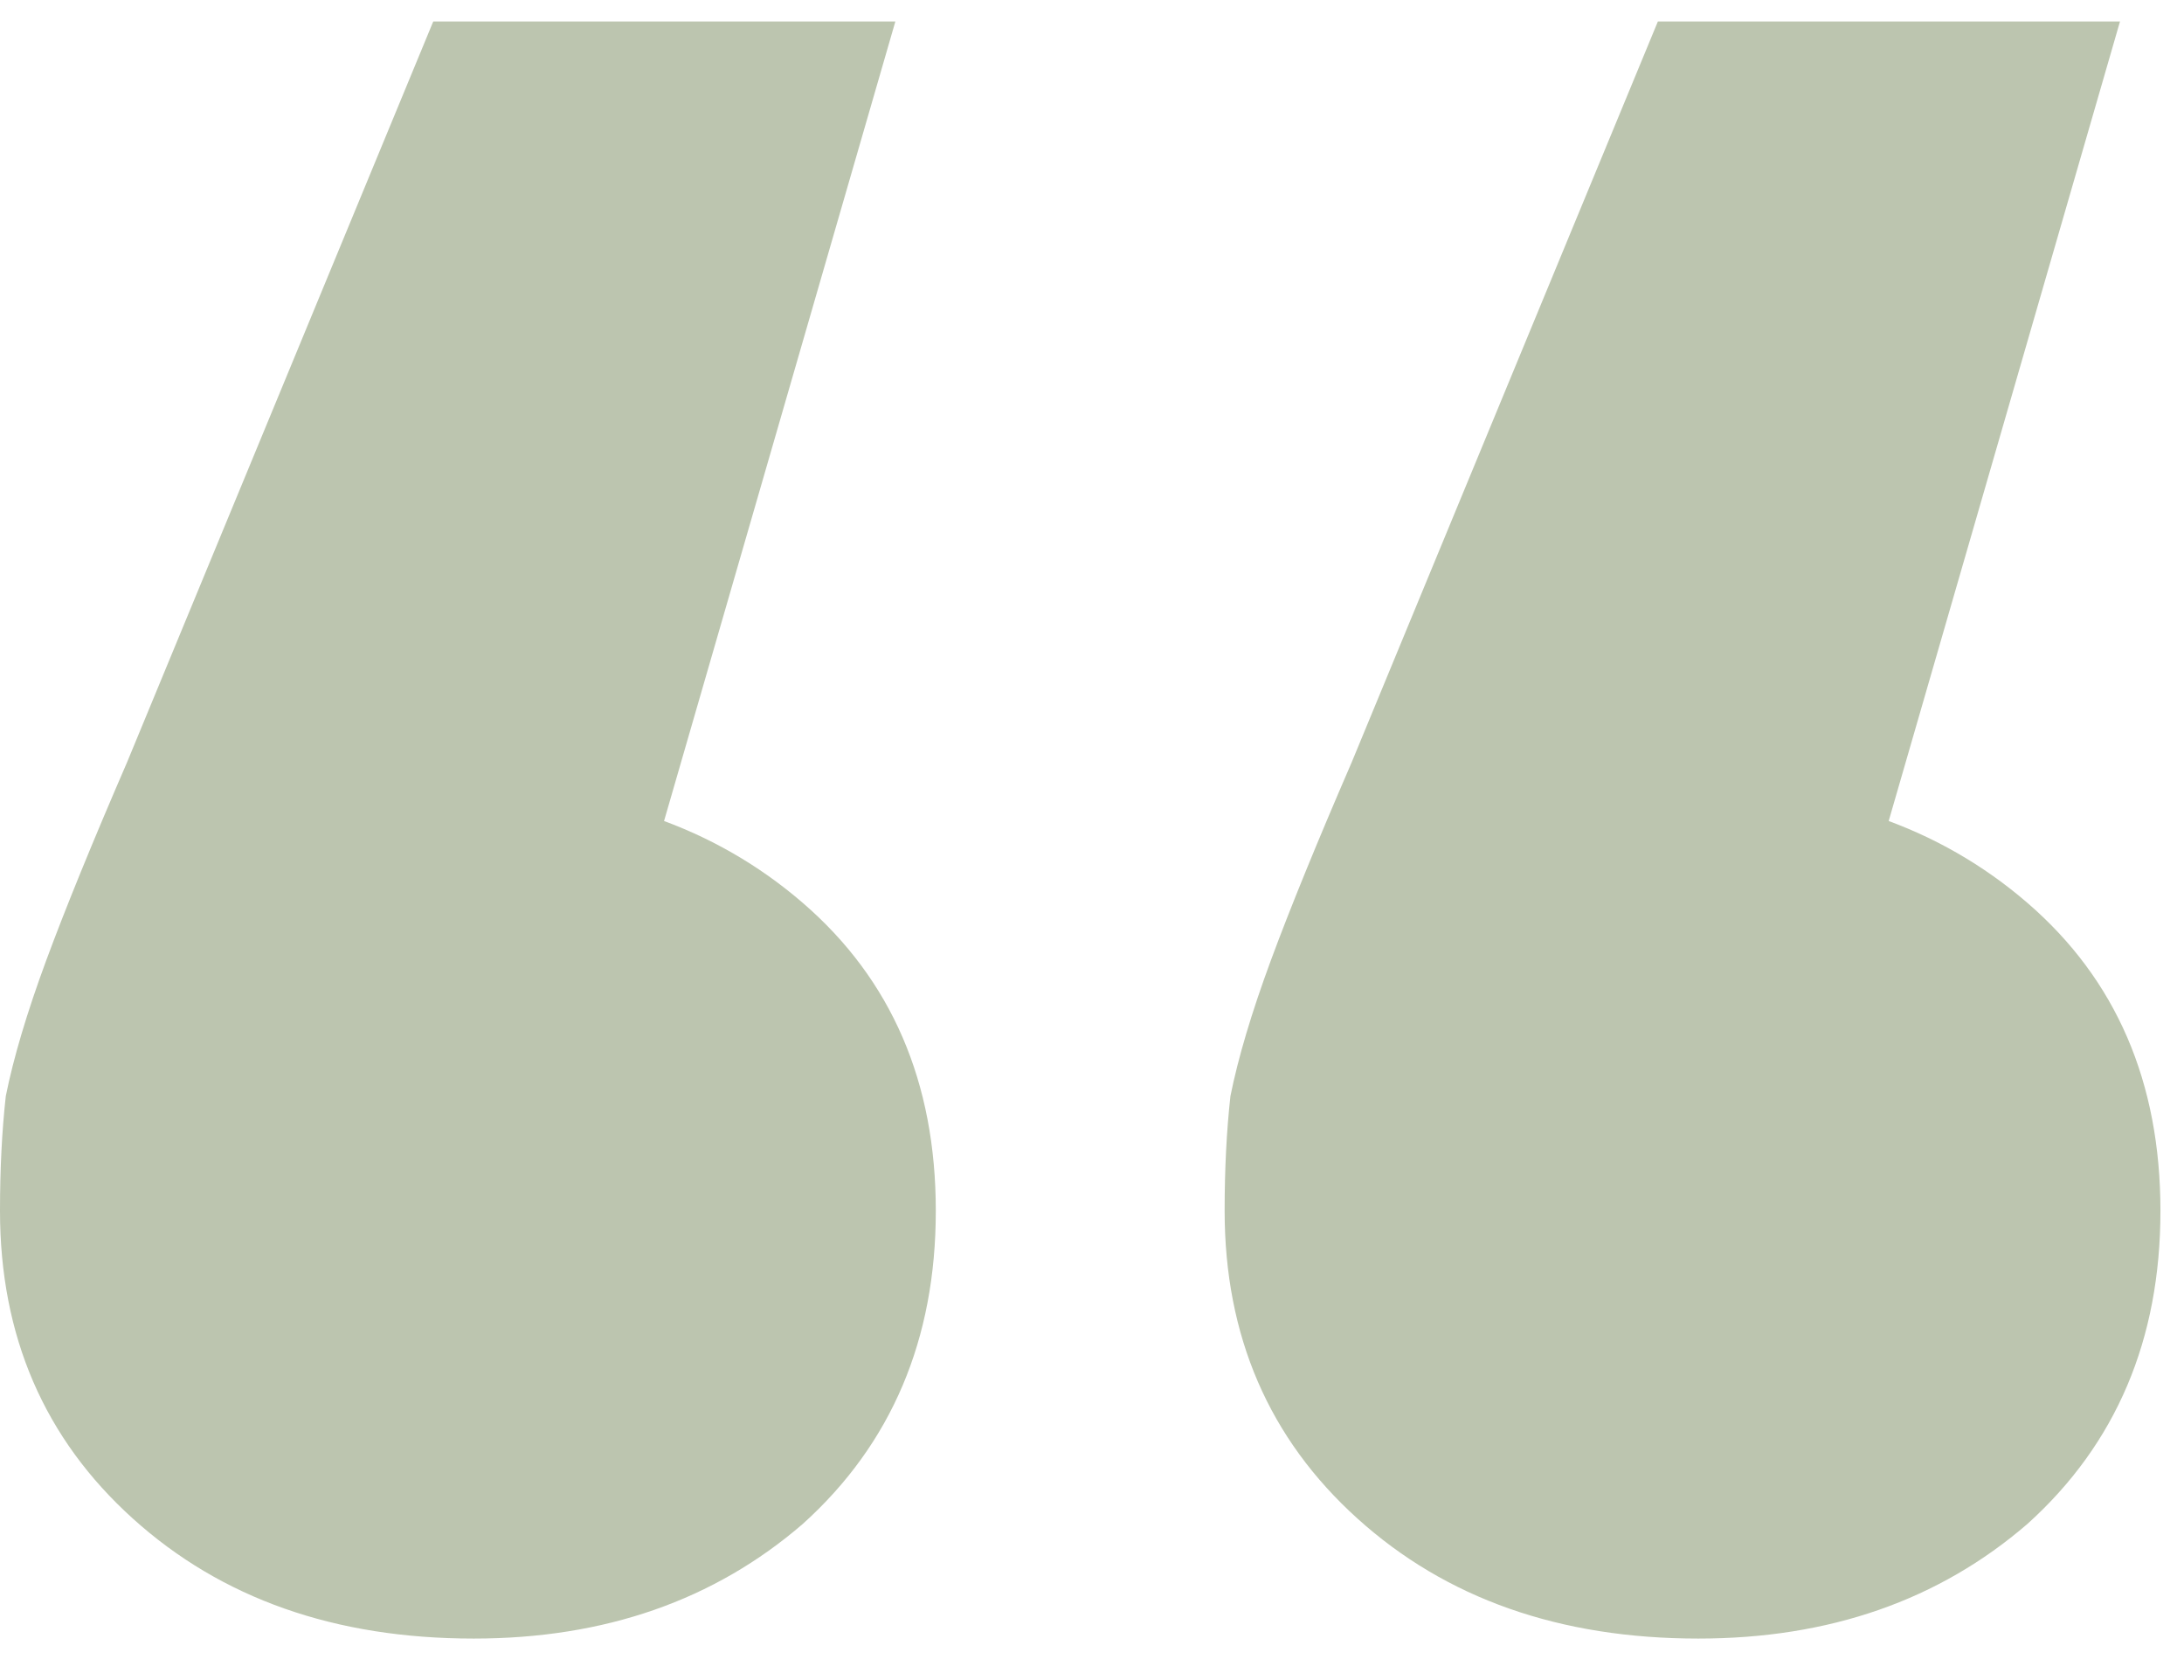 <svg width="52" height="40" viewBox="0 0 52 40" fill="none" xmlns="http://www.w3.org/2000/svg">
<path d="M21.318 0.512L13.341 28.083L11.141 18.768C14.35 18.768 17.009 19.679 19.118 21.5C21.227 23.322 22.281 25.764 22.281 28.828C22.281 31.891 21.227 34.375 19.118 36.279C17.009 38.101 14.396 39.012 11.278 39.012C7.977 39.012 5.272 38.06 3.163 36.155C1.054 34.251 0 31.808 0 28.828C0 27.834 0.046 26.924 0.138 26.096C0.321 25.185 0.642 24.108 1.1 22.867C1.559 21.625 2.201 20.052 3.026 18.147L10.315 0.512H21.318ZM50.476 0.512L42.499 28.083L40.299 18.768C43.508 18.768 46.167 19.679 48.276 21.5C50.385 23.322 51.439 25.764 51.439 28.828C51.439 31.891 50.385 34.375 48.276 36.279C46.167 38.101 43.554 39.012 40.436 39.012C37.135 39.012 34.43 38.06 32.321 36.155C30.212 34.251 29.158 31.808 29.158 28.828C29.158 27.834 29.204 26.924 29.296 26.096C29.479 25.185 29.8 24.108 30.258 22.867C30.717 21.625 31.359 20.052 32.184 18.147L39.473 0.512H50.476Z" fill="#BCC5AF"/>
</svg>
